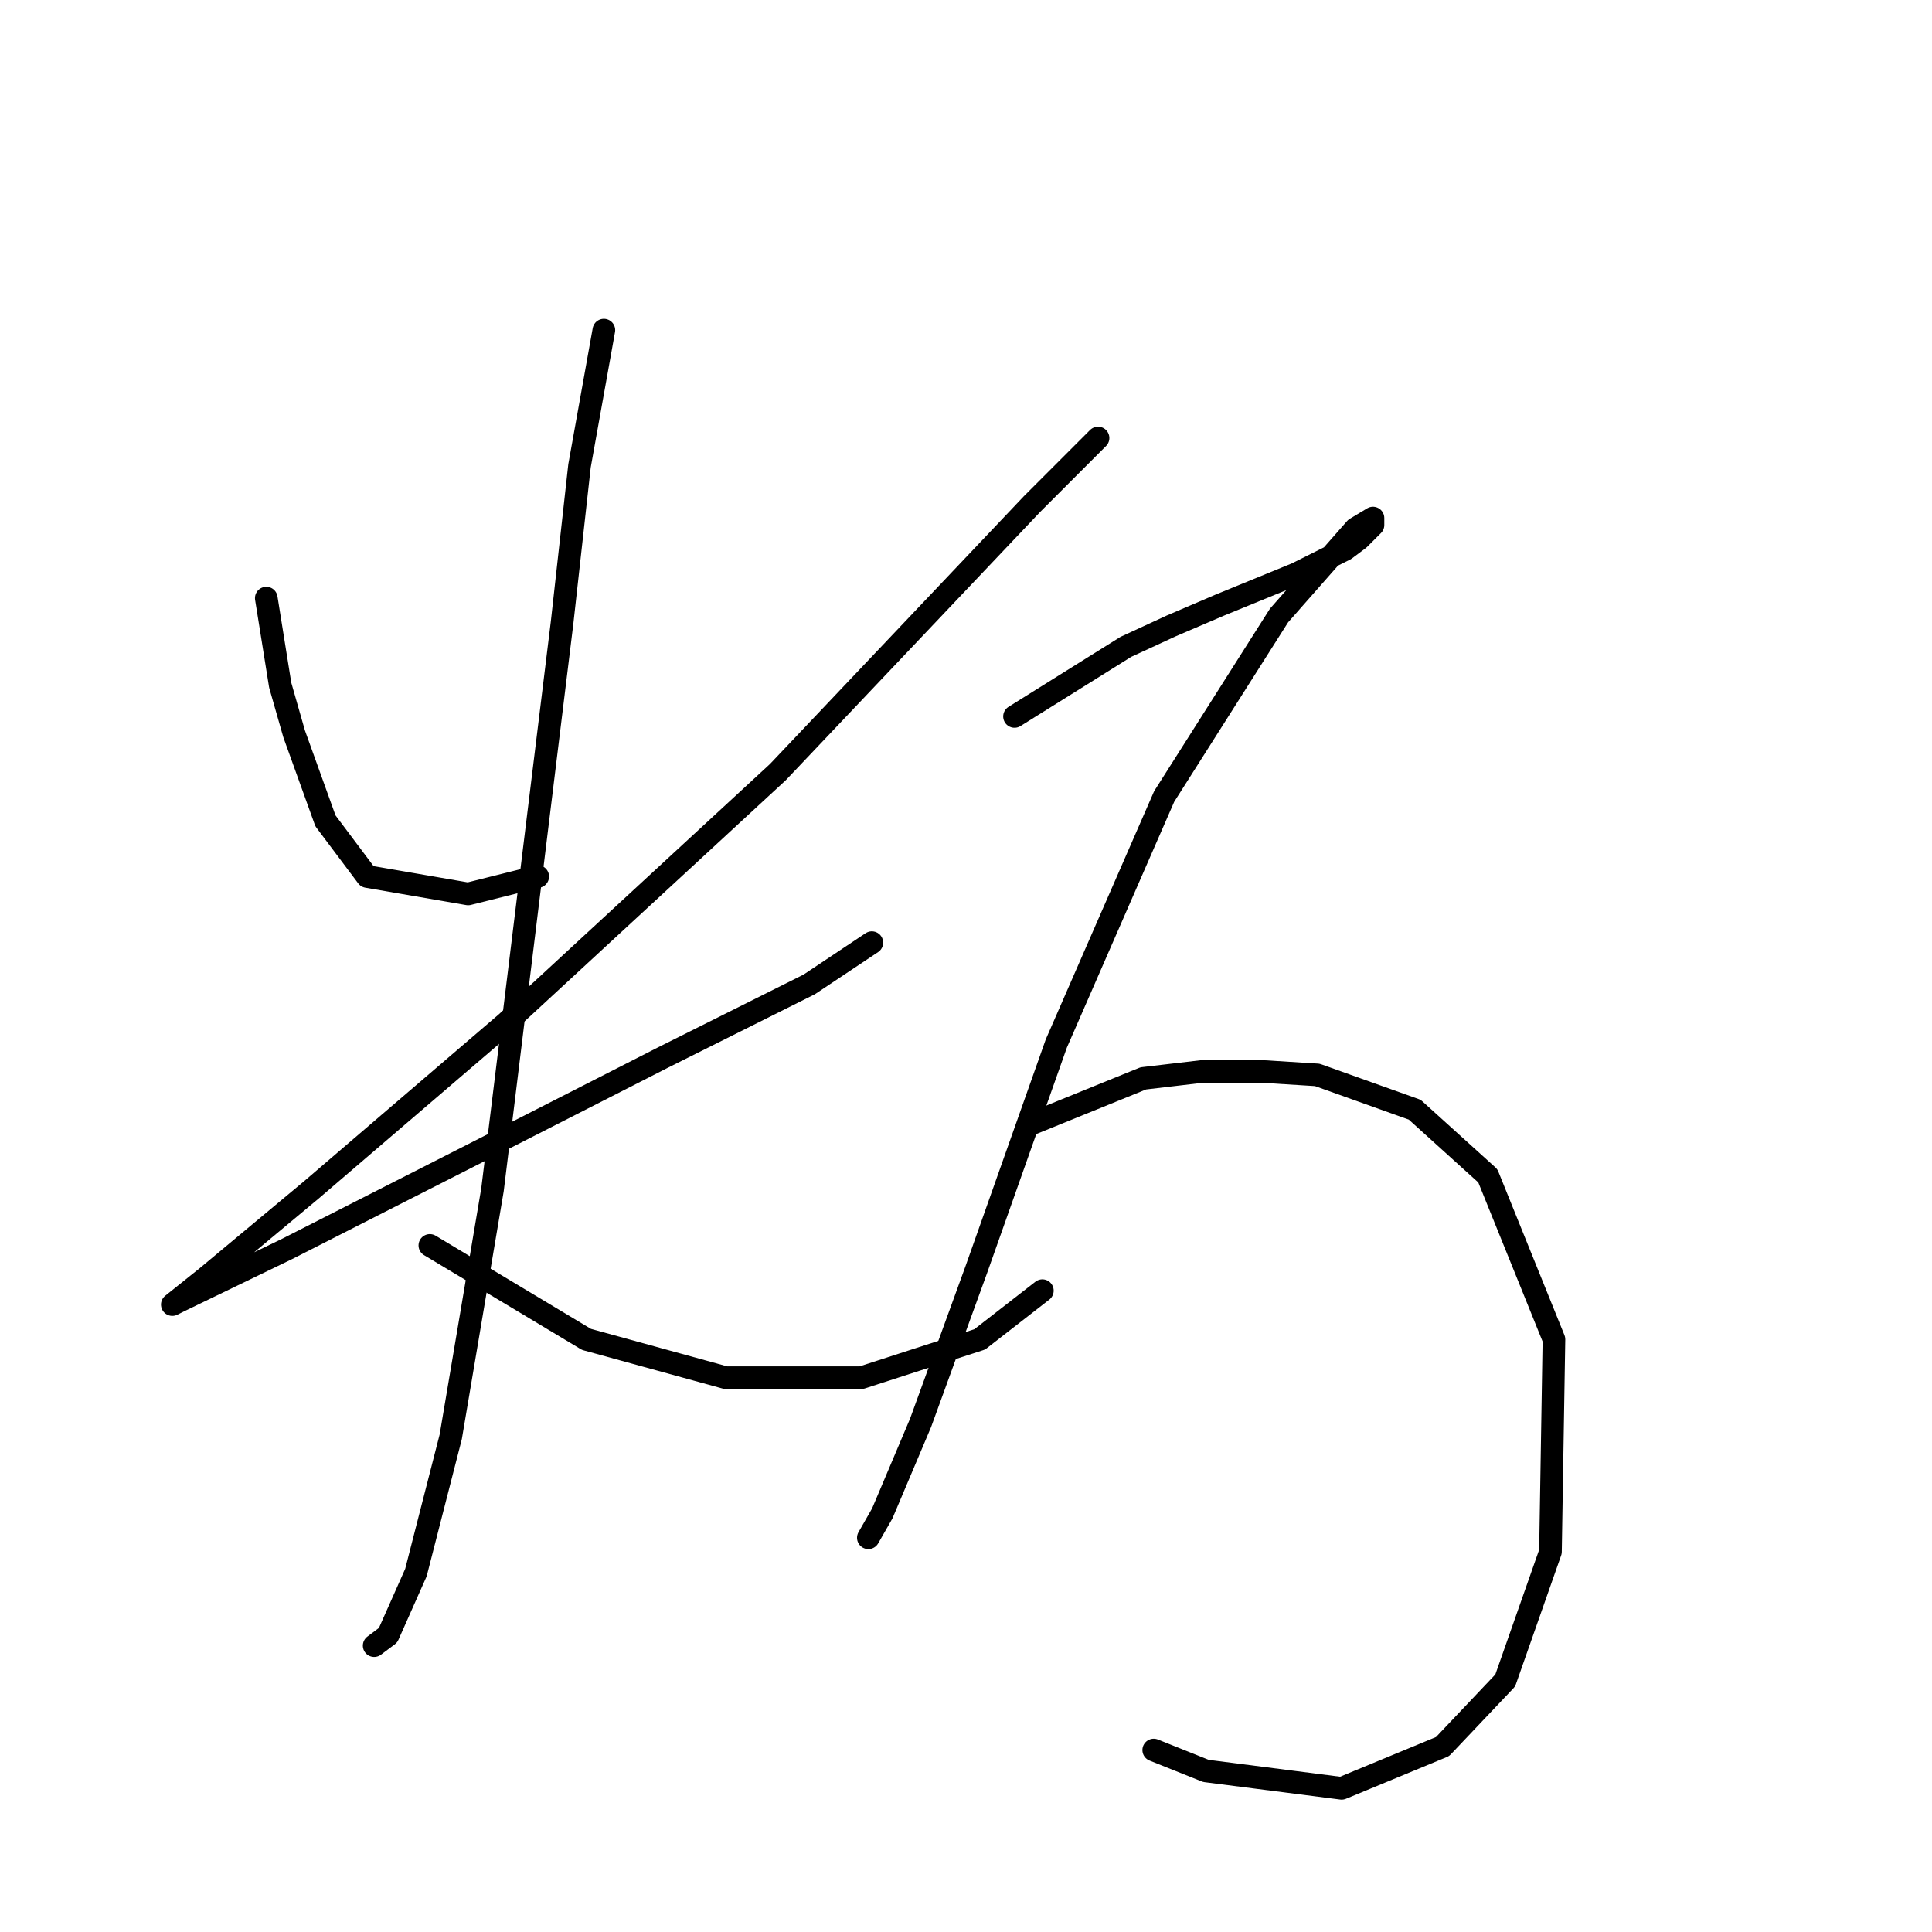 <?xml version="1.0" standalone="no"?>
    <svg width="256" height="256" xmlns="http://www.w3.org/2000/svg" version="1.1">
    <polyline stroke="black" stroke-width="3" stroke-linecap="round" fill="transparent" stroke-linejoin="round" points="35.285 79.253 37.129 90.782 38.974 97.238 43.124 108.766 48.658 116.144 62.031 118.45 71.253 116.144 71.253 116.144 " />
        <polyline stroke="black" stroke-width="3" stroke-linecap="round" fill="transparent" stroke-linejoin="round" points="145.497 58.041 136.735 66.803 103.072 102.31 67.103 135.512 41.279 157.647 27.445 169.175 22.834 172.864 23.756 172.403 38.051 165.486 64.336 152.113 87.854 140.124 107.222 130.44 115.523 124.906 115.523 124.906 " />
        <polyline stroke="black" stroke-width="3" stroke-linecap="round" fill="transparent" stroke-linejoin="round" points="80.015 43.746 76.787 61.73 74.481 82.481 65.258 157.647 59.725 190.388 55.113 208.372 51.424 216.672 49.58 218.056 49.58 218.056 " />
        <polyline stroke="black" stroke-width="3" stroke-linecap="round" fill="transparent" stroke-linejoin="round" points="56.958 165.025 77.709 177.476 96.155 182.548 114.139 182.548 129.818 177.476 138.118 171.02 138.118 171.02 " />
        <polyline stroke="black" stroke-width="3" stroke-linecap="round" fill="transparent" stroke-linejoin="round" points="134.429 94.932 149.186 85.709 155.18 82.942 161.636 80.176 171.781 76.025 178.237 72.797 180.082 71.414 181.926 69.569 181.926 68.647 179.621 70.031 169.476 81.559 154.258 105.538 139.963 138.279 129.357 168.253 121.978 188.543 116.906 200.533 115.061 203.761 115.061 203.761 " />
        <polyline stroke="black" stroke-width="3" stroke-linecap="round" fill="transparent" stroke-linejoin="round" points="136.735 148.885 151.491 142.89 159.331 141.968 167.17 141.968 174.548 142.429 187.46 147.041 197.144 155.802 205.906 177.476 205.444 205.605 199.45 222.667 191.149 231.429 177.776 236.962 159.792 234.657 152.875 231.89 152.875 231.89 " />
        </svg>